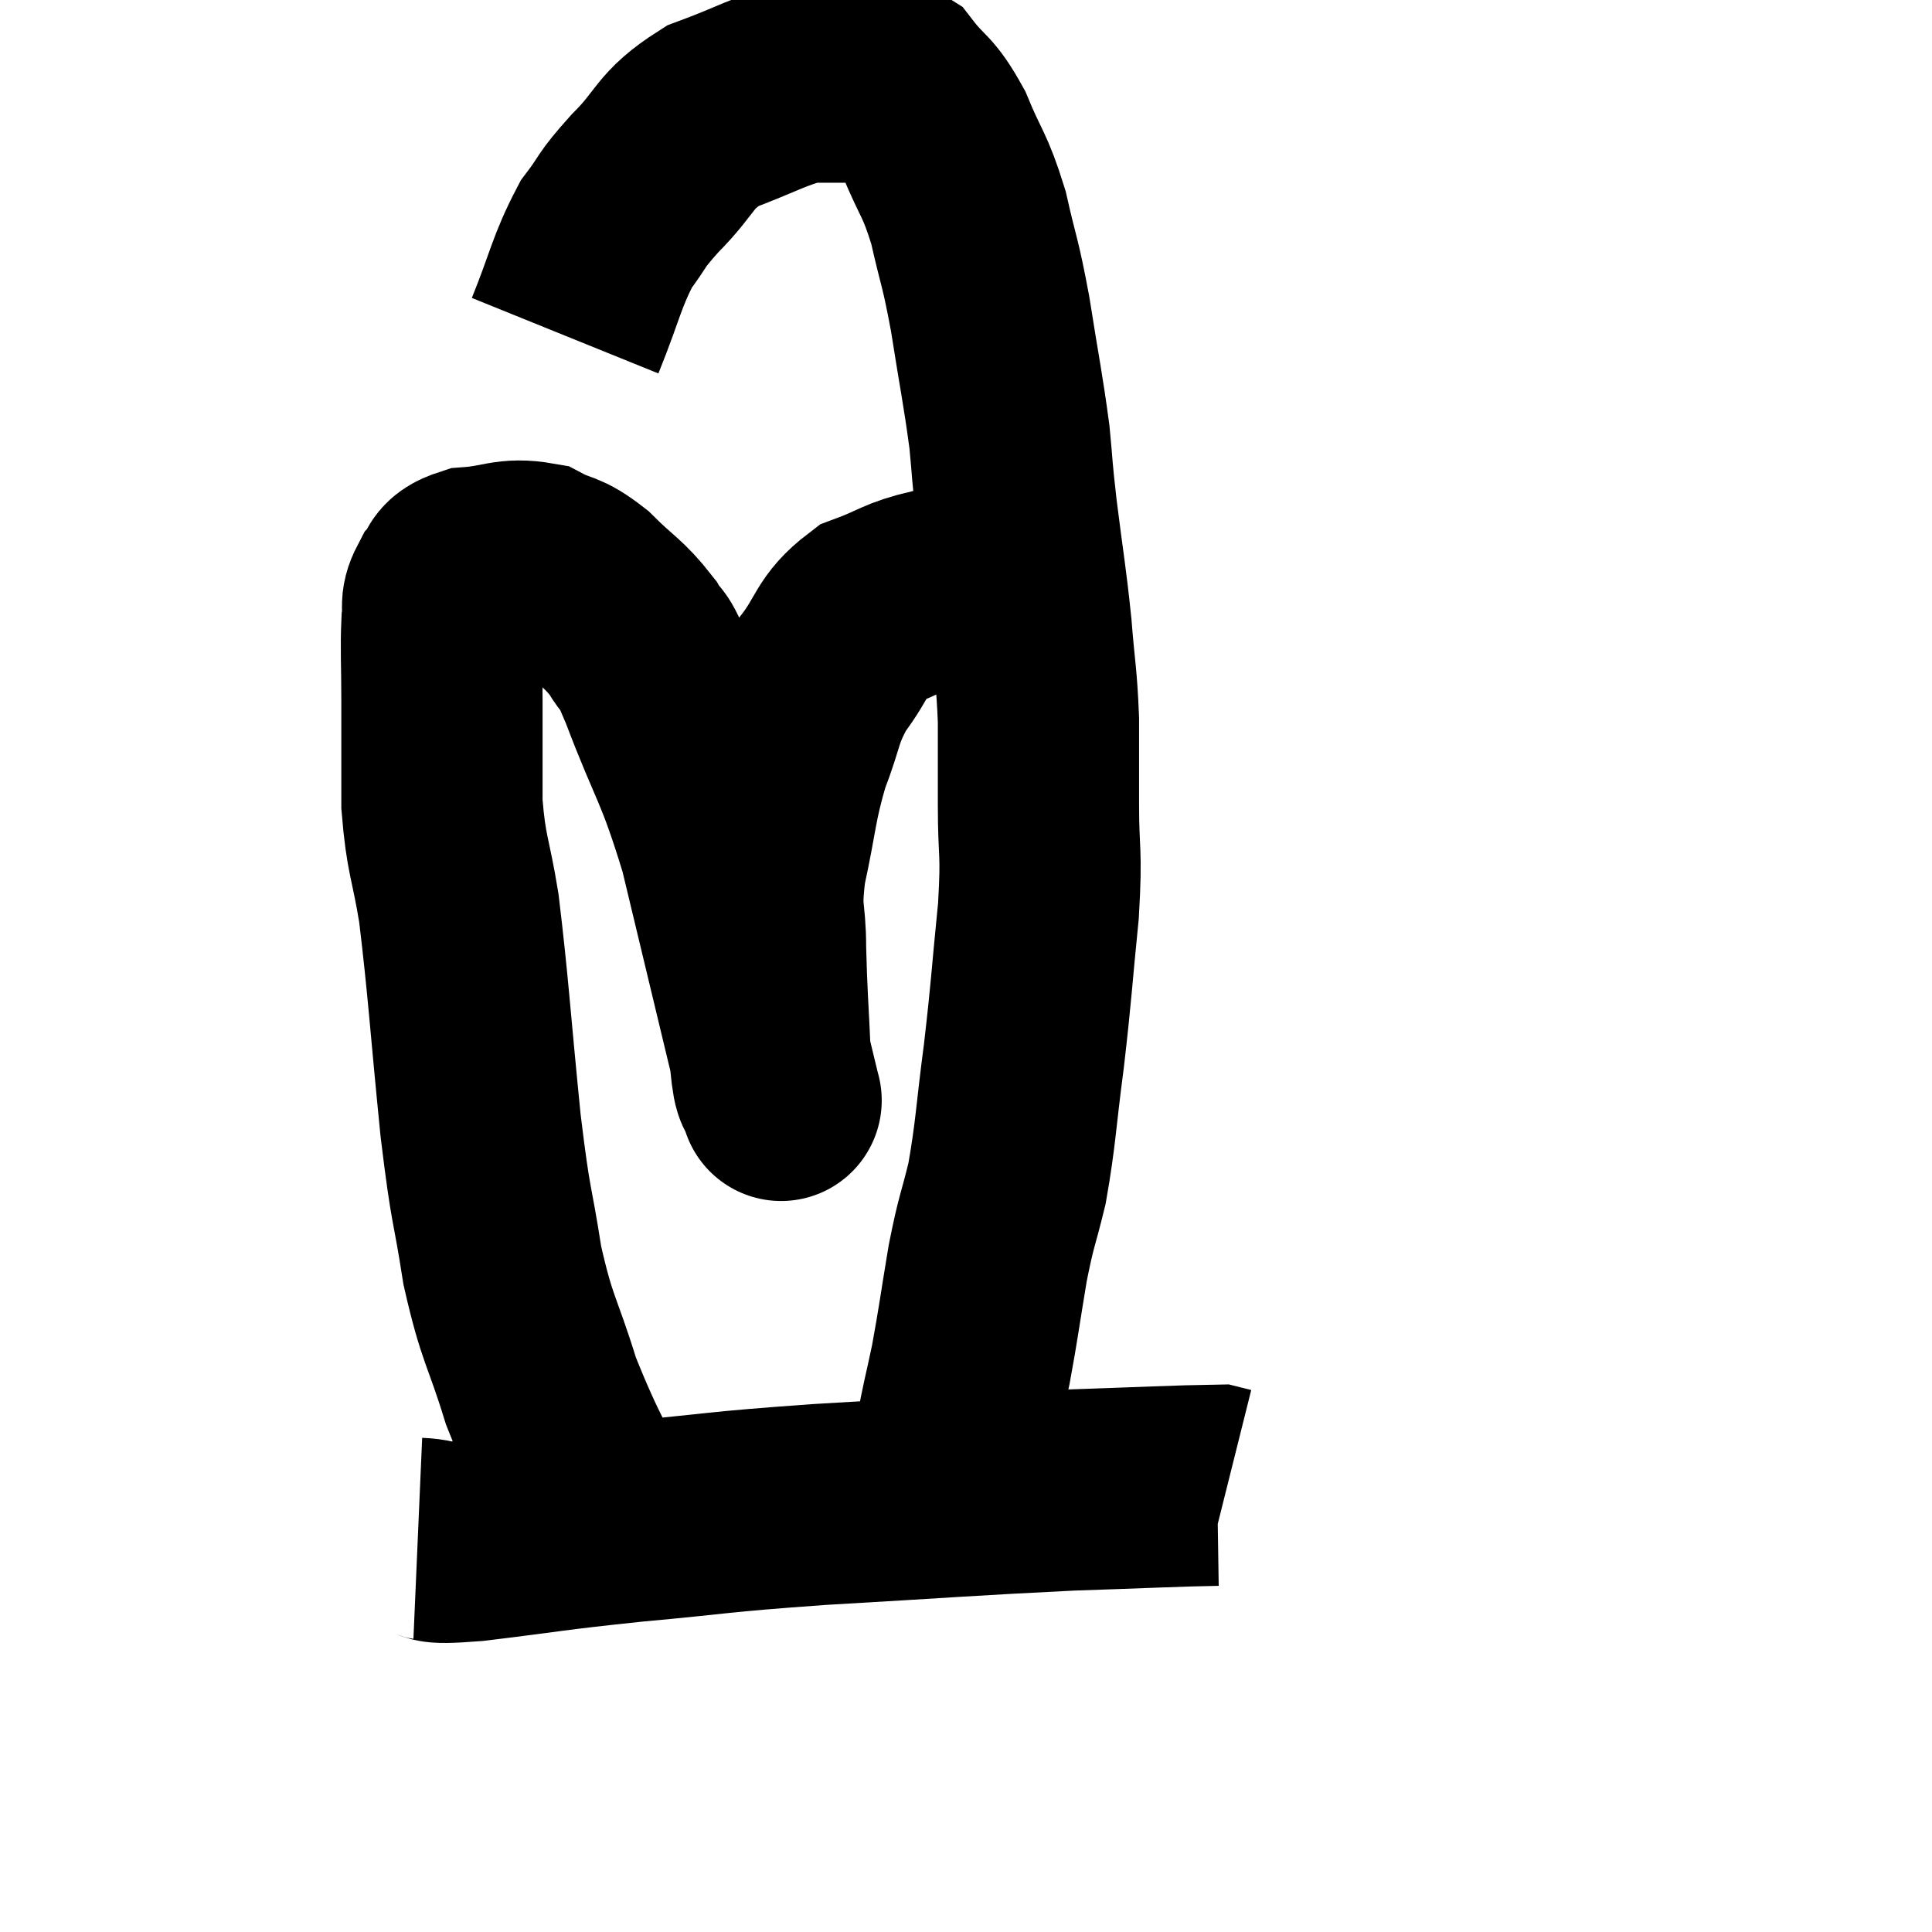 <svg width="48" height="48" viewBox="0 0 48 48" xmlns="http://www.w3.org/2000/svg"><path d="M 15.3 38.52 C 14.37 36.54, 14.145 36.33, 13.44 34.56 C 12.96 33, 12.855 33.09, 12.48 31.44 C 12.21 29.7, 12.21 30.18, 11.94 27.96 C 11.67 25.26, 11.64 24.555, 11.4 22.56 C 11.19 21.27, 11.085 21.27, 10.98 19.98 C 10.98 18.69, 10.98 18.525, 10.98 17.4 C 10.98 16.44, 10.95 16.155, 10.98 15.48 C 11.04 15.09, 10.92 15.045, 11.1 14.7 C 11.4 14.4, 11.145 14.28, 11.7 14.1 C 12.51 14.04, 12.63 13.86, 13.32 13.98 C 13.89 14.28, 13.86 14.115, 14.46 14.58 C 15.09 15.21, 15.24 15.225, 15.72 15.84 C 16.05 16.44, 15.84 15.75, 16.38 17.04 C 17.13 19.02, 17.235 18.885, 17.88 21 C 18.42 23.25, 18.585 23.94, 18.96 25.5 C 19.17 26.37, 19.275 26.805, 19.38 27.24 C 19.38 27.24, 19.38 27.24, 19.38 27.24 C 19.38 27.24, 19.44 27.465, 19.38 27.24 C 19.26 26.79, 19.23 27.255, 19.14 26.34 C 19.08 24.96, 19.05 24.78, 19.02 23.58 C 19.02 22.56, 18.87 22.74, 19.02 21.54 C 19.32 20.16, 19.275 19.965, 19.62 18.78 C 20.01 17.79, 19.905 17.685, 20.4 16.8 C 21 16.02, 20.895 15.78, 21.6 15.24 C 22.41 14.94, 22.395 14.835, 23.22 14.64 C 24.06 14.55, 24.435 14.505, 24.9 14.46 C 24.99 14.46, 25.035 14.46, 25.08 14.46 L 25.08 14.46" fill="none" stroke="black" stroke-width="5"></path><path d="M 14.04 8.34 C 14.55 7.08, 14.565 6.765, 15.06 5.82 C 15.54 5.19, 15.36 5.295, 16.02 4.56 C 16.86 3.72, 16.71 3.51, 17.7 2.88 C 18.84 2.46, 19.11 2.25, 19.98 2.04 C 20.58 2.04, 20.625 2.04, 21.18 2.04 C 21.69 2.04, 21.69 1.71, 22.2 2.04 C 22.71 2.7, 22.755 2.52, 23.22 3.36 C 23.64 4.38, 23.715 4.29, 24.06 5.4 C 24.33 6.6, 24.345 6.435, 24.6 7.8 C 24.84 9.33, 24.915 9.63, 25.08 10.86 C 25.17 11.79, 25.125 11.535, 25.26 12.72 C 25.44 14.16, 25.485 14.31, 25.62 15.6 C 25.71 16.74, 25.755 16.785, 25.8 17.88 C 25.8 18.93, 25.8 18.795, 25.8 19.98 C 25.8 21.3, 25.89 21.06, 25.8 22.62 C 25.62 24.42, 25.635 24.525, 25.44 26.22 C 25.23 27.81, 25.245 28.11, 25.02 29.4 C 24.78 30.39, 24.765 30.255, 24.54 31.38 C 24.33 32.64, 24.315 32.835, 24.12 33.9 C 23.94 34.77, 23.88 34.92, 23.76 35.64 C 23.7 36.21, 23.67 36.495, 23.64 36.78 L 23.64 36.78" fill="none" stroke="black" stroke-width="5"></path><path d="M 10.38 38.22 C 11.07 38.25, 10.425 38.385, 11.76 38.28 C 13.74 38.04, 13.575 38.025, 15.72 37.8 C 18.03 37.59, 17.625 37.575, 20.34 37.38 C 23.46 37.2, 24.105 37.14, 26.58 37.02 C 28.41 36.96, 29.265 36.915, 30.24 36.9 L 30.48 36.96" fill="none" stroke="black" stroke-width="5"></path></svg>